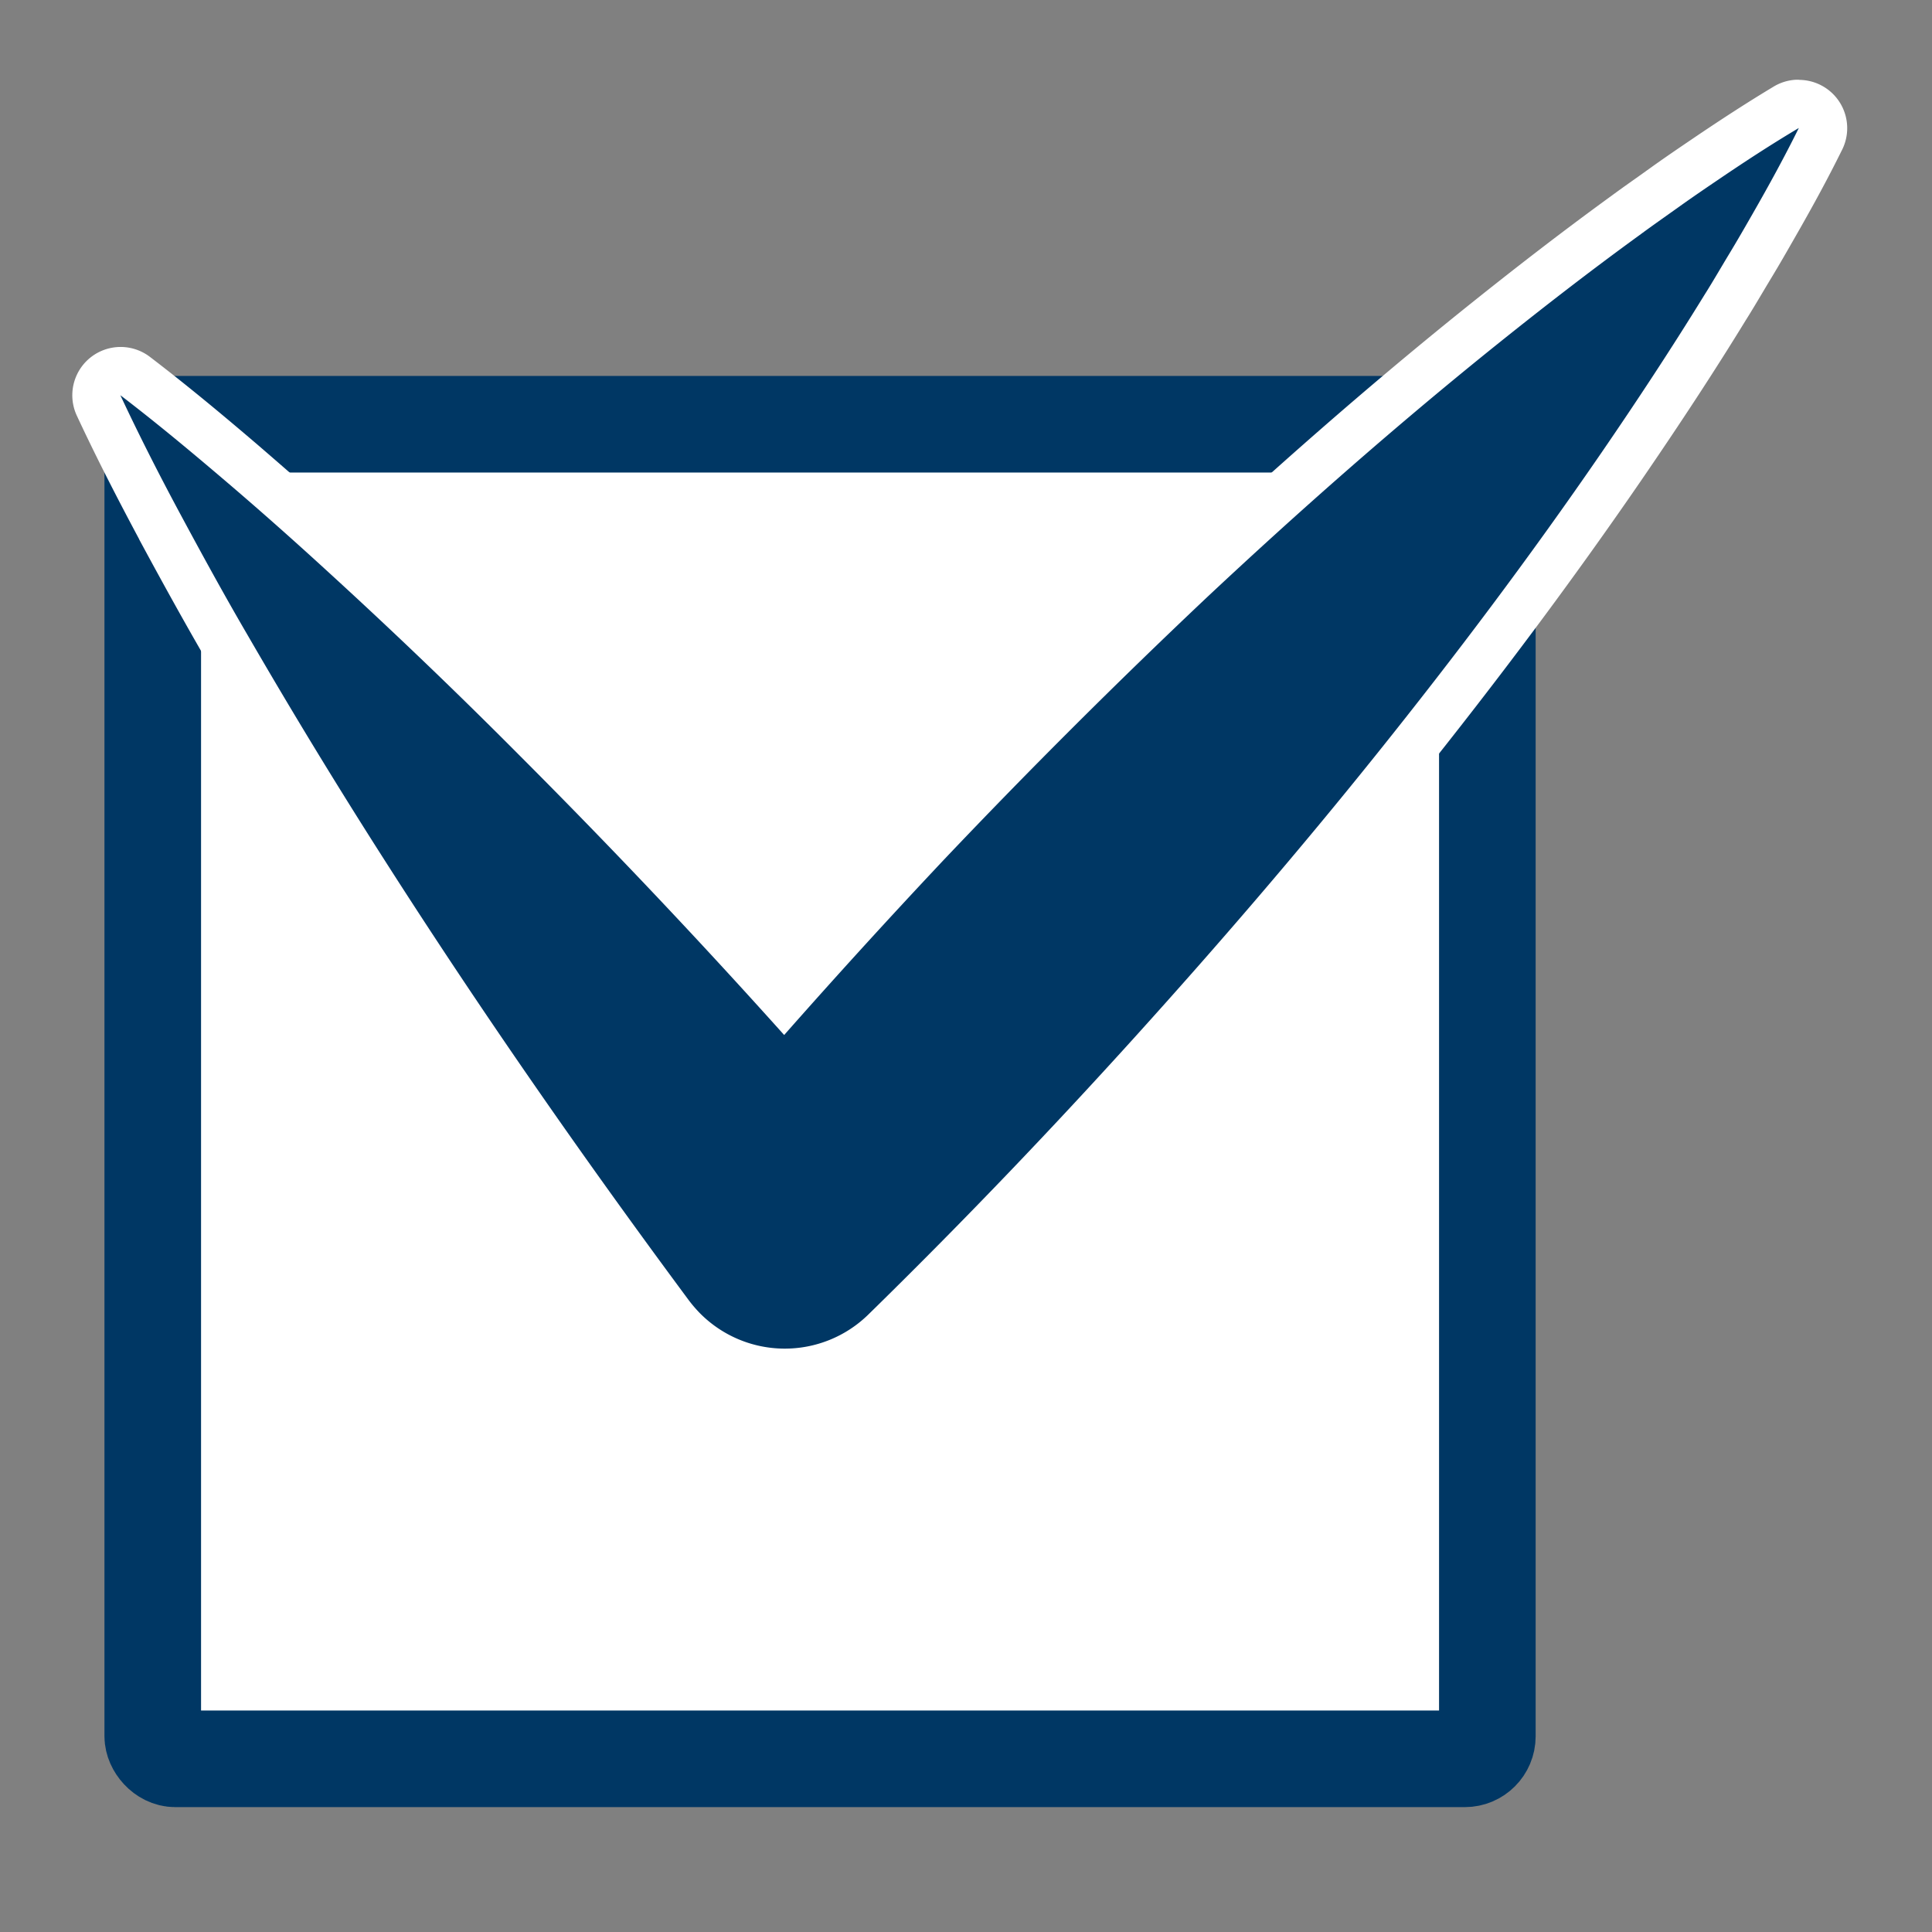 <svg id="Layer_21" data-name="Layer 21" xmlns="http://www.w3.org/2000/svg" viewBox="0 0 600 600"><rect x="0" y="0" width="600" height="600" fill="#808080" stroke="none"/><defs><style>.cls-1,.cls-3{fill:#fff;}.cls-1{stroke:#003764;stroke-linecap:round;stroke-linejoin:round;stroke-width:30px;}.cls-2{fill:#003764;}</style></defs><rect class="cls-1" x="47.44" y="131.75" width="414.47" height="414.47" rx="7"/><path class="cls-2" d="M243.73,426.33A44.25,44.25,0,0,1,211.91,413a47.41,47.41,0,0,1-4-4.64c-34.68-46.76-65.53-91.36-94.35-136.4C98.26,248,83.65,224,70.18,200.65c-6.21-10.73-12.7-22.4-20.43-36.73-5.45-10.21-12.54-23.73-19.18-38a7.5,7.5,0,0,1,11.36-9.12c12.51,9.56,24.19,19.4,33,26.9,12.36,10.65,22.36,19.51,31.5,27.89,19.9,18.17,40.18,37.6,60.27,57.74,25.33,25.36,51.14,52.54,76.81,80.87,14.26-16,29-32.17,43.94-48.05,28.25-29.81,55.2-56.69,82.4-82.2,30.41-28.49,59.24-53.68,88.14-77,16.92-13.63,32.25-25.42,46.87-36,2.79-2.06,5.69-4.11,8.5-6.09,1.2-.85,2.4-1.69,3.59-2.55,4.14-3,8.37-5.84,12.34-8.54,10-6.78,17.87-11.84,25.55-16.4a7.5,7.5,0,0,1,10.55,9.77c-4,8-8.39,16.27-14.39,26.75-2.38,4.18-4.94,8.64-7.57,13-.74,1.23-1.5,2.49-2.25,3.76-1.76,3-3.58,6-5.44,9-9.44,15.35-20,31.55-32.29,49.45-21,30.61-43.92,61.3-70,93.81-23.34,29.09-48.06,58-75.6,88.47C329.36,358.55,303,386,277.35,411.22L275,413.55A44.34,44.34,0,0,1,243.73,426.33Z"/><path class="cls-3" d="M558.63,39.77h0m0,0c-4.45,9-9.25,17.75-14.17,26.34-2.46,4.31-4.93,8.6-7.48,12.81s-5,8.49-7.64,12.66c-10.31,16.76-21.08,33.1-32.12,49.19-22.09,32.16-45.43,63.16-69.64,93.36s-49.41,59.49-75.31,88.13-52.6,56.53-80.18,83.61l-2.38,2.33a37.08,37.08,0,0,1-52.45-.48,42,42,0,0,1-3.33-3.89c-32.76-44.17-64.23-89.37-94-135.93q-22.35-34.9-43.23-71c-7-12-13.7-24.24-20.32-36.54s-13-24.79-19-37.62c11.25,8.59,22,17.56,32.65,26.64s21.06,18.32,31.31,27.71q30.8,28.13,60,57.51Q203.7,277,243.53,321.43q24.24-27.48,49.35-54.16,39.83-42,82.06-81.87c28.25-26.46,57.36-52.12,87.72-76.63,15.2-12.24,30.65-24.24,46.57-35.8,3.95-2.92,8-5.74,12-8.6s8.09-5.66,12.2-8.44c8.19-5.57,16.5-11,25.17-16.16m0-15q-.45,0-.9,0a14.91,14.91,0,0,0-7,2.2C543,31.6,535.05,36.71,525,43.53c-4,2.71-8.27,5.62-12.48,8.64L509,54.69c-2.82,2-5.74,4.05-8.62,6.18-14.72,10.69-30.13,22.54-47.12,36.22-29.05,23.44-58,48.75-88.57,77.37C337.37,200.07,310.33,227.05,282,257l0,0c-13.05,13.87-26,27.94-38.53,42-23.9-26.19-47.89-51.36-71.45-75-20.17-20.21-40.54-39.72-60.53-58-9.19-8.43-19.25-17.33-31.63-28l0,0c-8.85-7.56-20.63-17.49-33.29-27.16a15,15,0,0,0-22.71,18.25c6.72,14.44,13.87,28.08,19.35,38.35l0,.05c7.76,14.4,14.29,26.14,20.55,36.95,13.51,23.43,28.18,47.52,43.58,71.57,28.9,45.18,59.85,89.92,94.61,136.78l.06.08a54.75,54.75,0,0,0,4.61,5.38,52.08,52.08,0,0,0,73.66.68l2.38-2.34c25.8-25.33,52.22-52.88,80.76-84.21l0,0c27.63-30.55,52.45-59.6,75.88-88.8,26.19-32.67,49.18-63.5,70.31-94.26,12.34-18,23-34.27,32.49-49.77,1.9-3,3.73-6.1,5.5-9.07.74-1.25,1.49-2.49,2.23-3.73,2.69-4.42,5.26-8.92,7.67-13.14,6-10.46,10.45-18.75,14.43-26.8a15,15,0,0,0-13-22Zm0,30Z"/></svg>